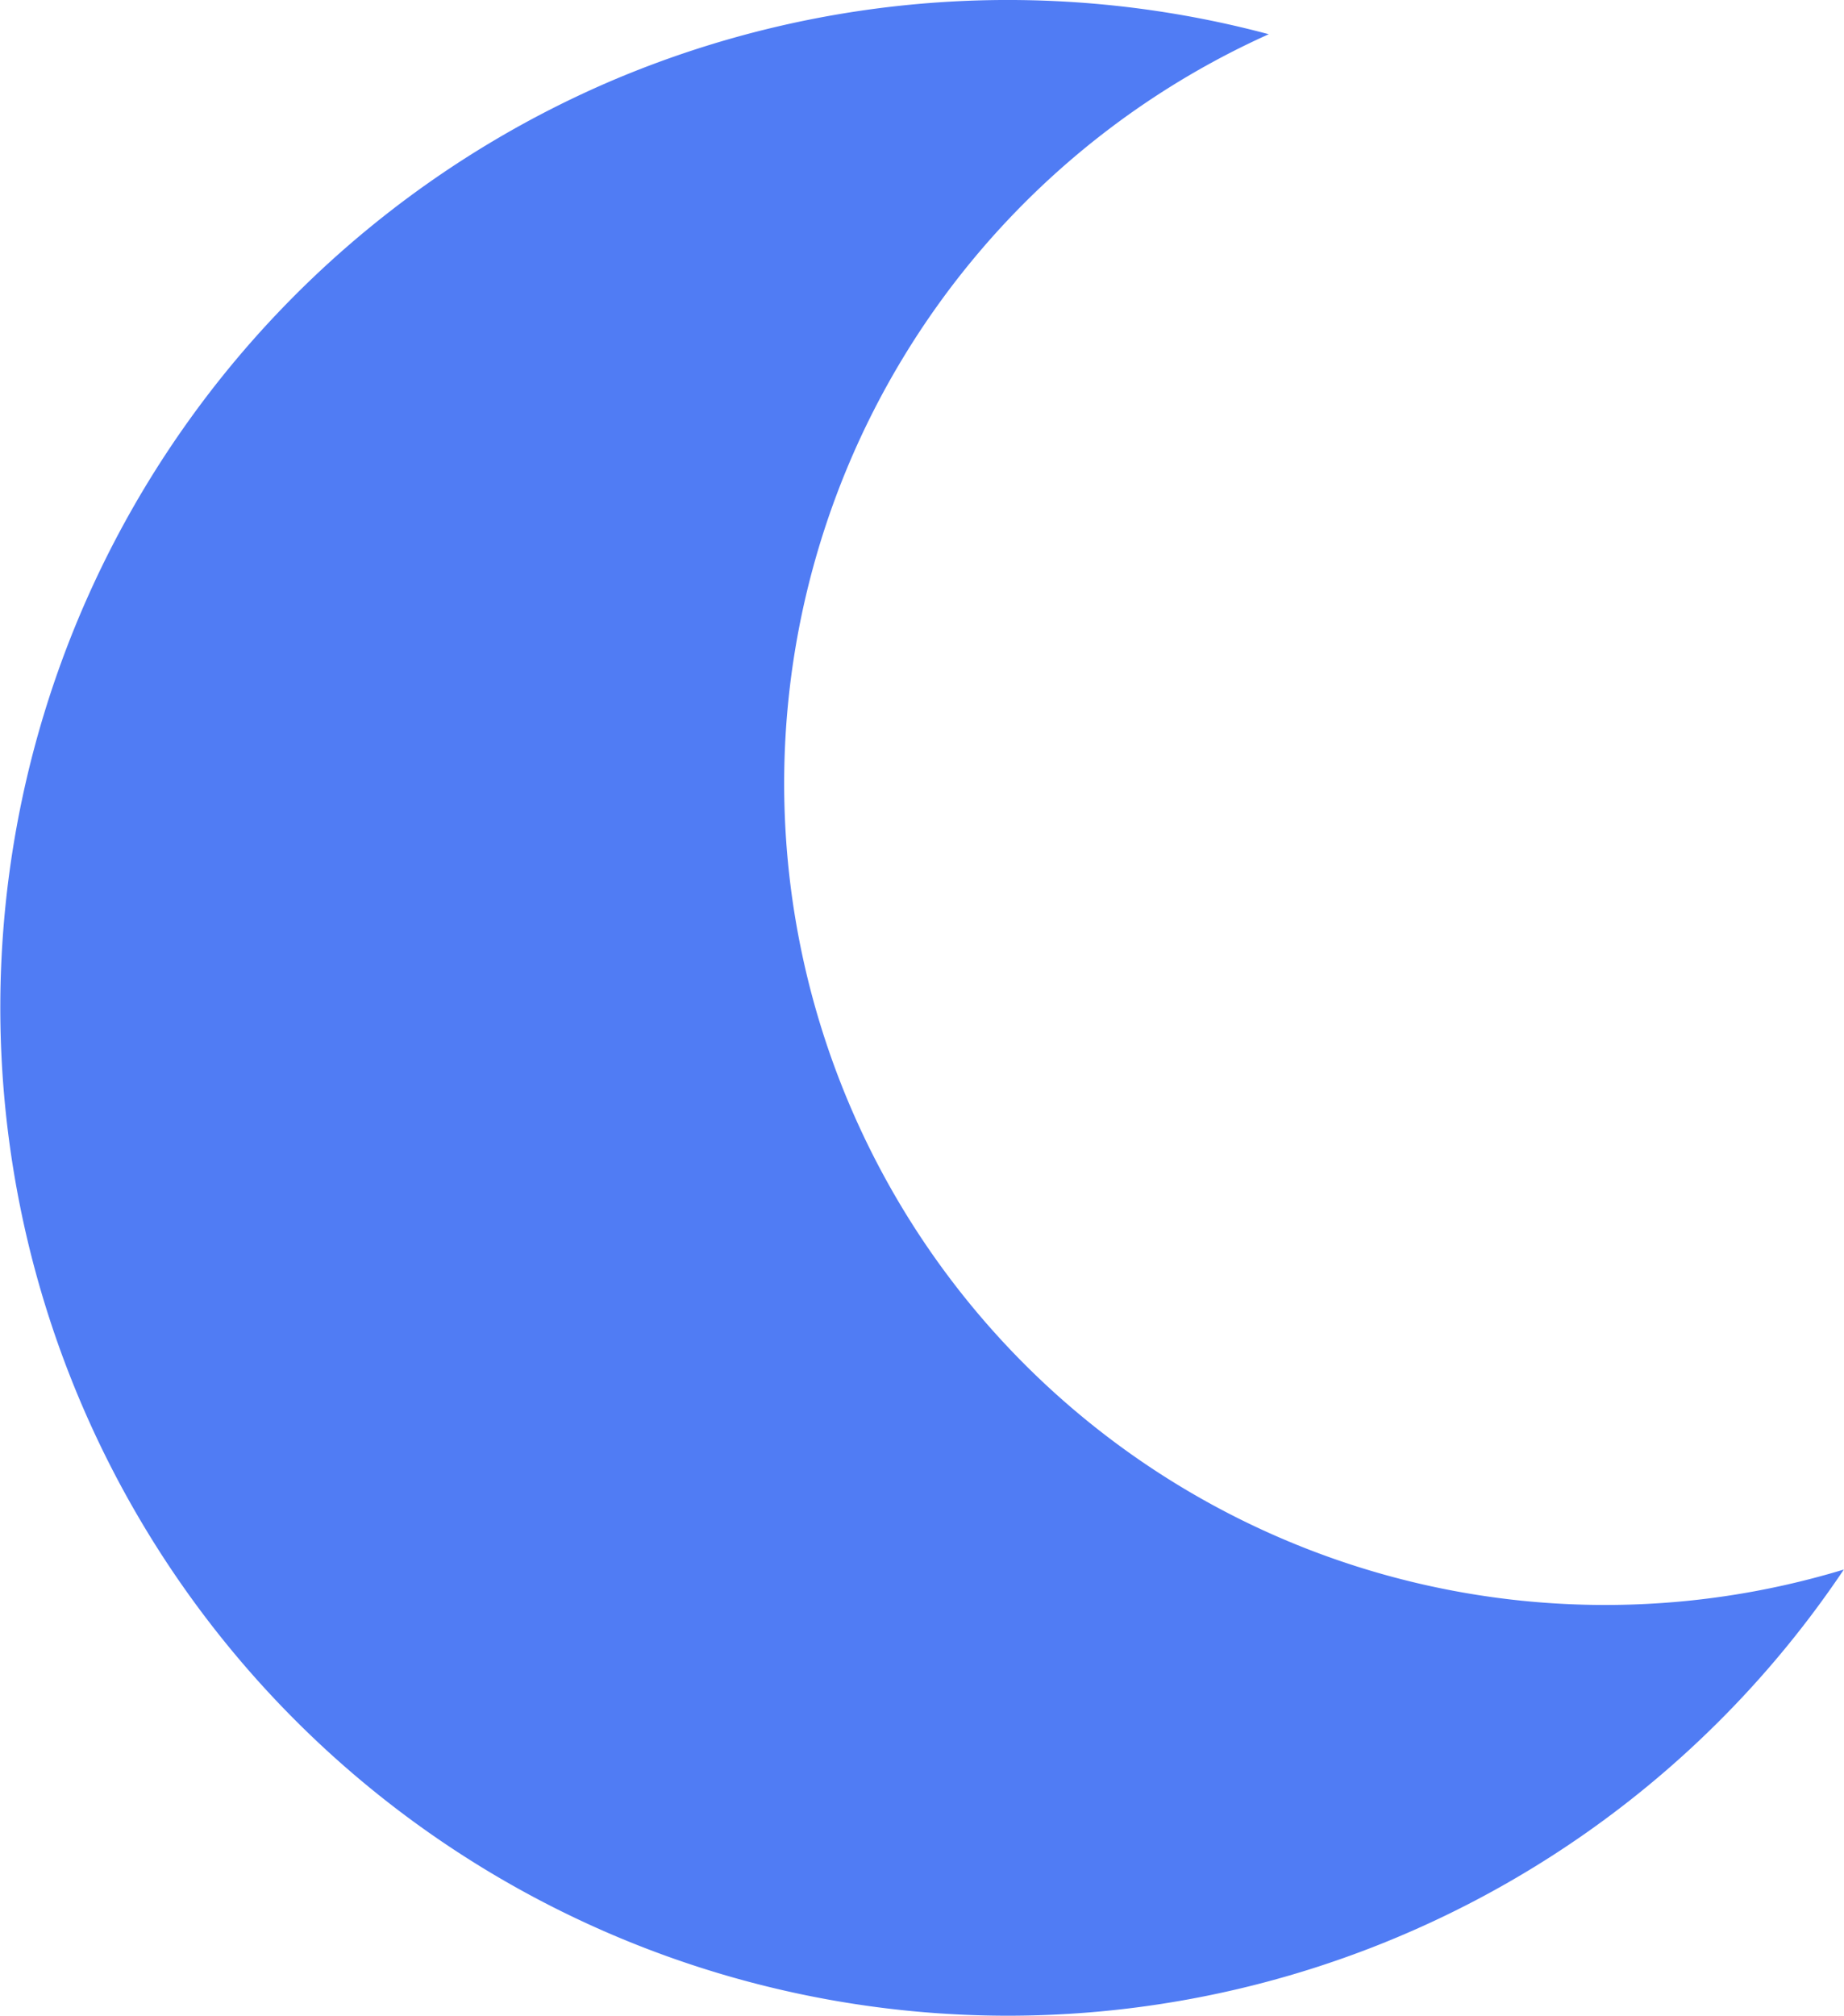 <svg xmlns="http://www.w3.org/2000/svg" width="43.93" height="48" viewBox="0 0 43.93 48">
  <path id="moon" d="M24,48A24.006,24.006,0,0,1,14.658,1.886,24.118,24.118,0,0,1,30.226.815a19.561,19.561,0,0,0,13.7,36.56A23.986,23.986,0,0,1,24,48Z" fill="#507cf4" opacity="1"/>
</svg>
